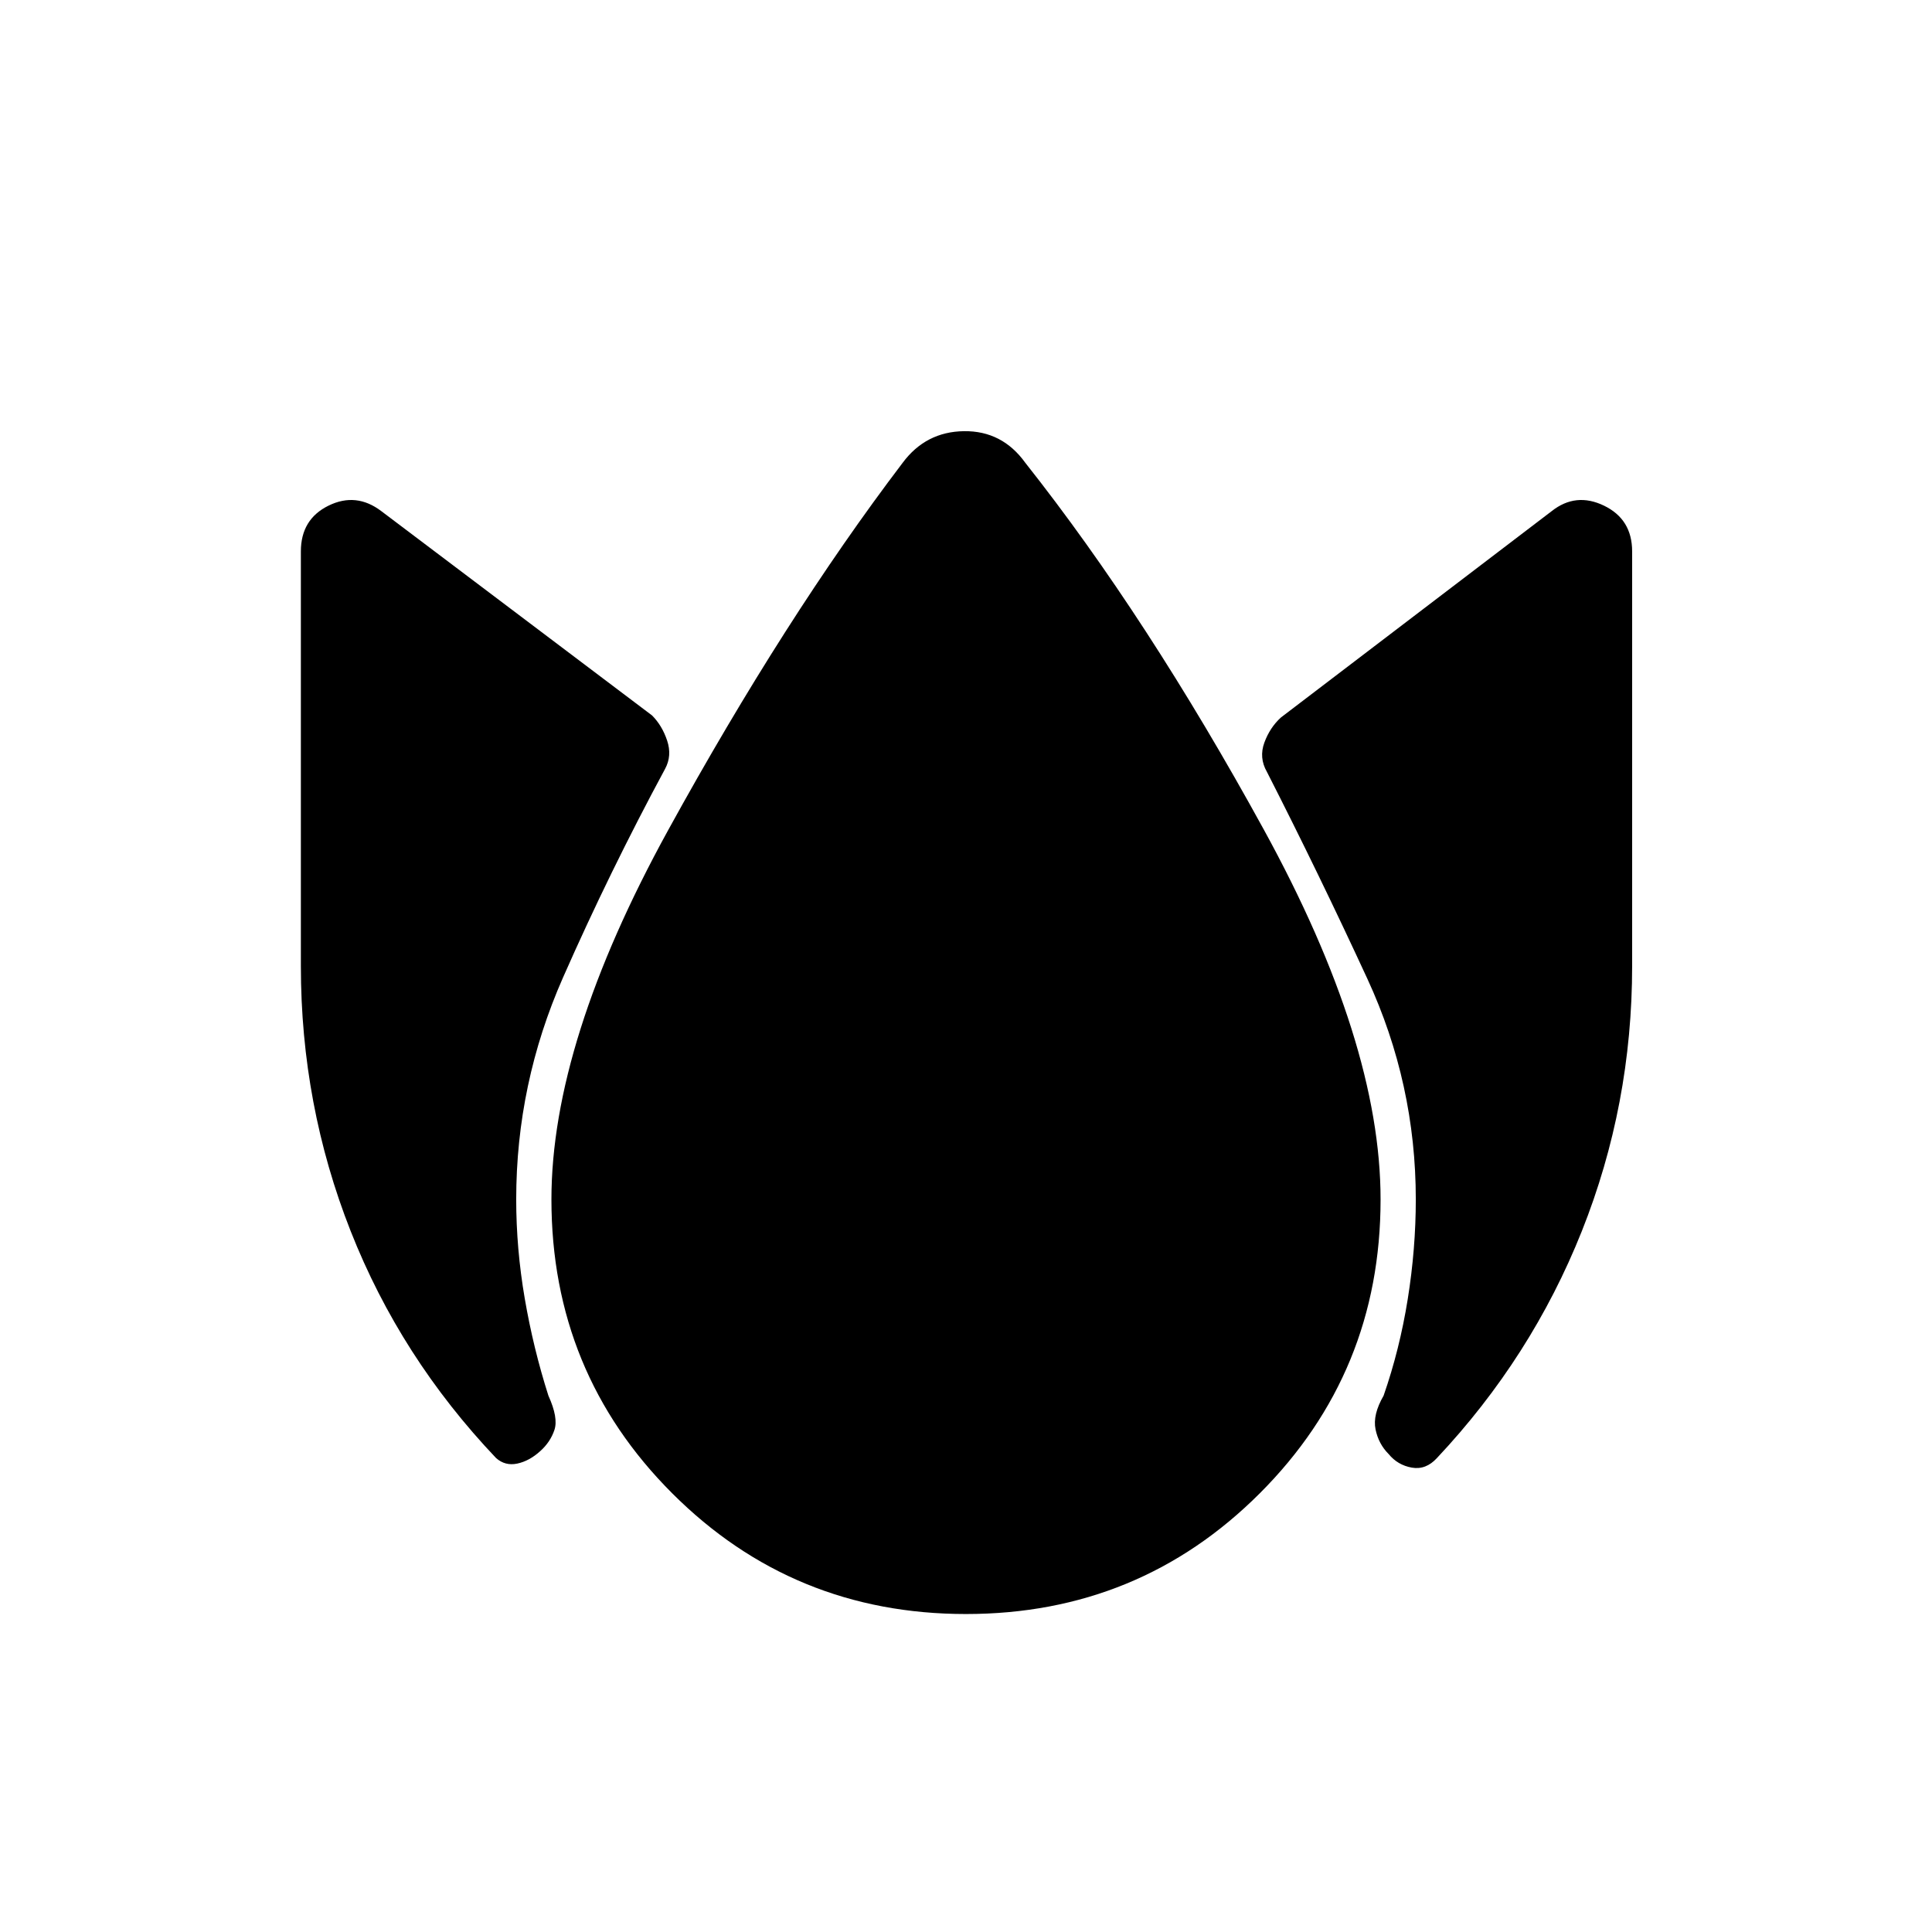 <svg xmlns="http://www.w3.org/2000/svg" height="20" viewBox="0 -960 960 960" width="20"><path d="M268.5-239q-5.5 5-11.5 6.25t-10.5-2.75q-47.5-50-72.25-112.75T149.5-480v-206q0-16 13.75-22.75T189.5-706L324-604.5q5 5 7.5 12.5t-1 14q-27.5 51-50.75 103.75T256.5-364q0 24.5 4.25 49.25t11.75 48.25q5 11 3 17t-7 10.5ZM480-158q-86 0-146-60t-60-146q0-78 58-183.5T448.5-730q11.5-15.5 30.5-15.75T509.5-730Q570-653.5 628-547.75T686-364q0 86-60 146t-146 60Zm210-79.5q-5-5-6.5-12.25t4-16.75q8-23 12-48t4-49.5q0-57.5-24-109.5t-50-103q-4-7-1.25-14.5t8.25-12.5L771-706q12-9.5 26-2.75T811-686v206q0 69-25 131.75T714-235.5q-5.5 6-12.5 4.75T690-237.5Z"/></svg>